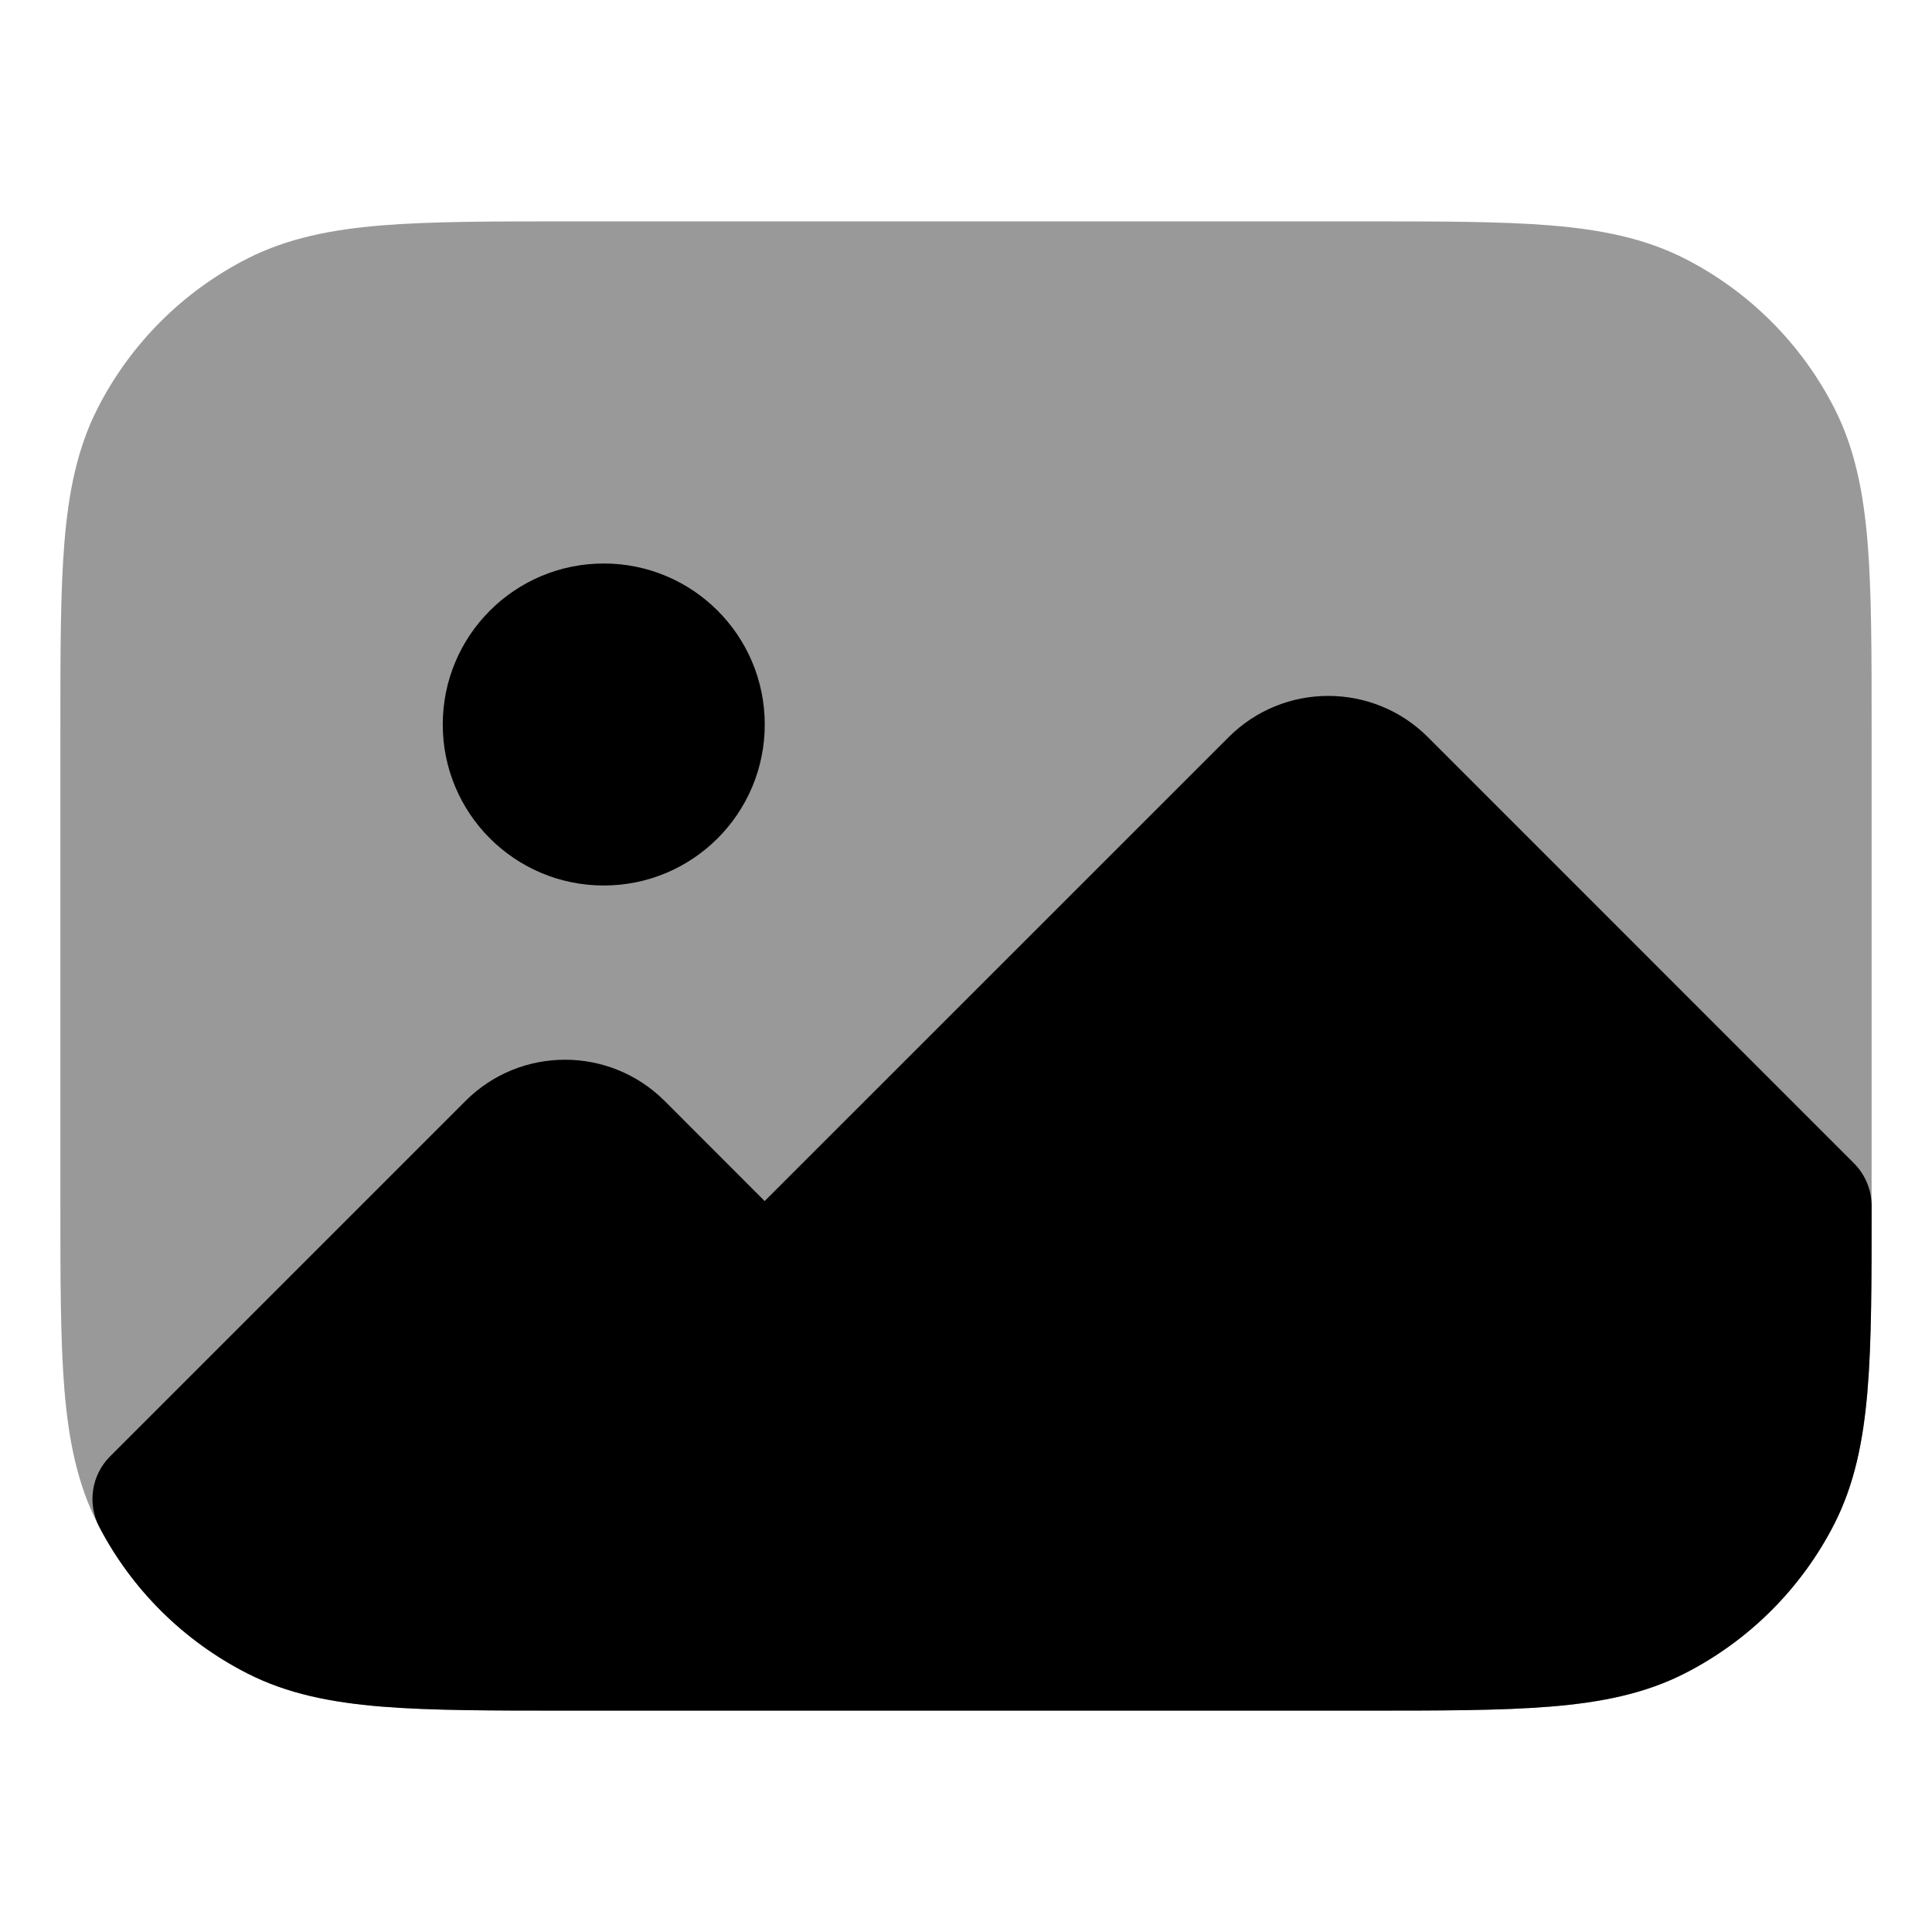 <svg width="24" height="24" viewBox="0 0 24 24" fill="none" xmlns="http://www.w3.org/2000/svg">
<path opacity="0.4" d="M16.933 2.75H7.067C6.115 2.75 5.354 2.75 4.74 2.8C4.11 2.852 3.568 2.96 3.071 3.213C2.271 3.621 1.621 4.271 1.213 5.071C0.96 5.568 0.852 6.11 0.8 6.74C0.75 7.354 0.75 8.115 0.75 9.067V14.933C0.75 15.885 0.75 16.646 0.8 17.26C0.852 17.89 0.96 18.432 1.213 18.93C1.621 19.729 2.271 20.379 3.071 20.787C3.568 21.04 4.11 21.148 4.74 21.2C5.354 21.25 6.115 21.25 7.067 21.25H16.933C17.885 21.25 18.646 21.25 19.26 21.2C19.89 21.148 20.432 21.04 20.93 20.787C21.729 20.379 22.379 19.729 22.787 18.93C23.04 18.432 23.148 17.89 23.2 17.26C23.25 16.646 23.25 15.885 23.25 14.933V9.067C23.25 8.115 23.25 7.354 23.2 6.74C23.148 6.11 23.04 5.568 22.787 5.071C22.379 4.271 21.729 3.621 20.93 3.213C20.432 2.96 19.89 2.852 19.26 2.8C18.646 2.75 17.885 2.75 16.933 2.75Z" fill="#000"/>
<path d="M7.5 7C6.395 7 5.5 7.895 5.5 9C5.5 10.105 6.395 11 7.5 11C8.605 11 9.5 10.105 9.5 9C9.5 7.895 8.605 7 7.5 7Z" fill="#000"/>
<path d="M17.738 9.157C17.054 8.474 15.946 8.474 15.263 9.157L9.499 14.92L8.257 13.677C7.573 12.994 6.465 12.993 5.782 13.677L1.368 18.091C1.136 18.323 1.082 18.678 1.234 18.969C1.642 19.751 2.284 20.386 3.071 20.787C3.568 21.041 4.11 21.148 4.74 21.2C5.355 21.25 6.115 21.25 7.068 21.25H16.933C17.885 21.25 18.646 21.25 19.26 21.2C19.89 21.148 20.432 21.041 20.93 20.787C21.729 20.379 22.38 19.729 22.787 18.93C23.037 18.439 23.145 17.905 23.198 17.286C23.25 16.676 23.25 15.923 23.25 14.98C23.25 14.782 23.171 14.591 23.03 14.45L17.738 9.157Z" fill="#000"/>
</svg>
